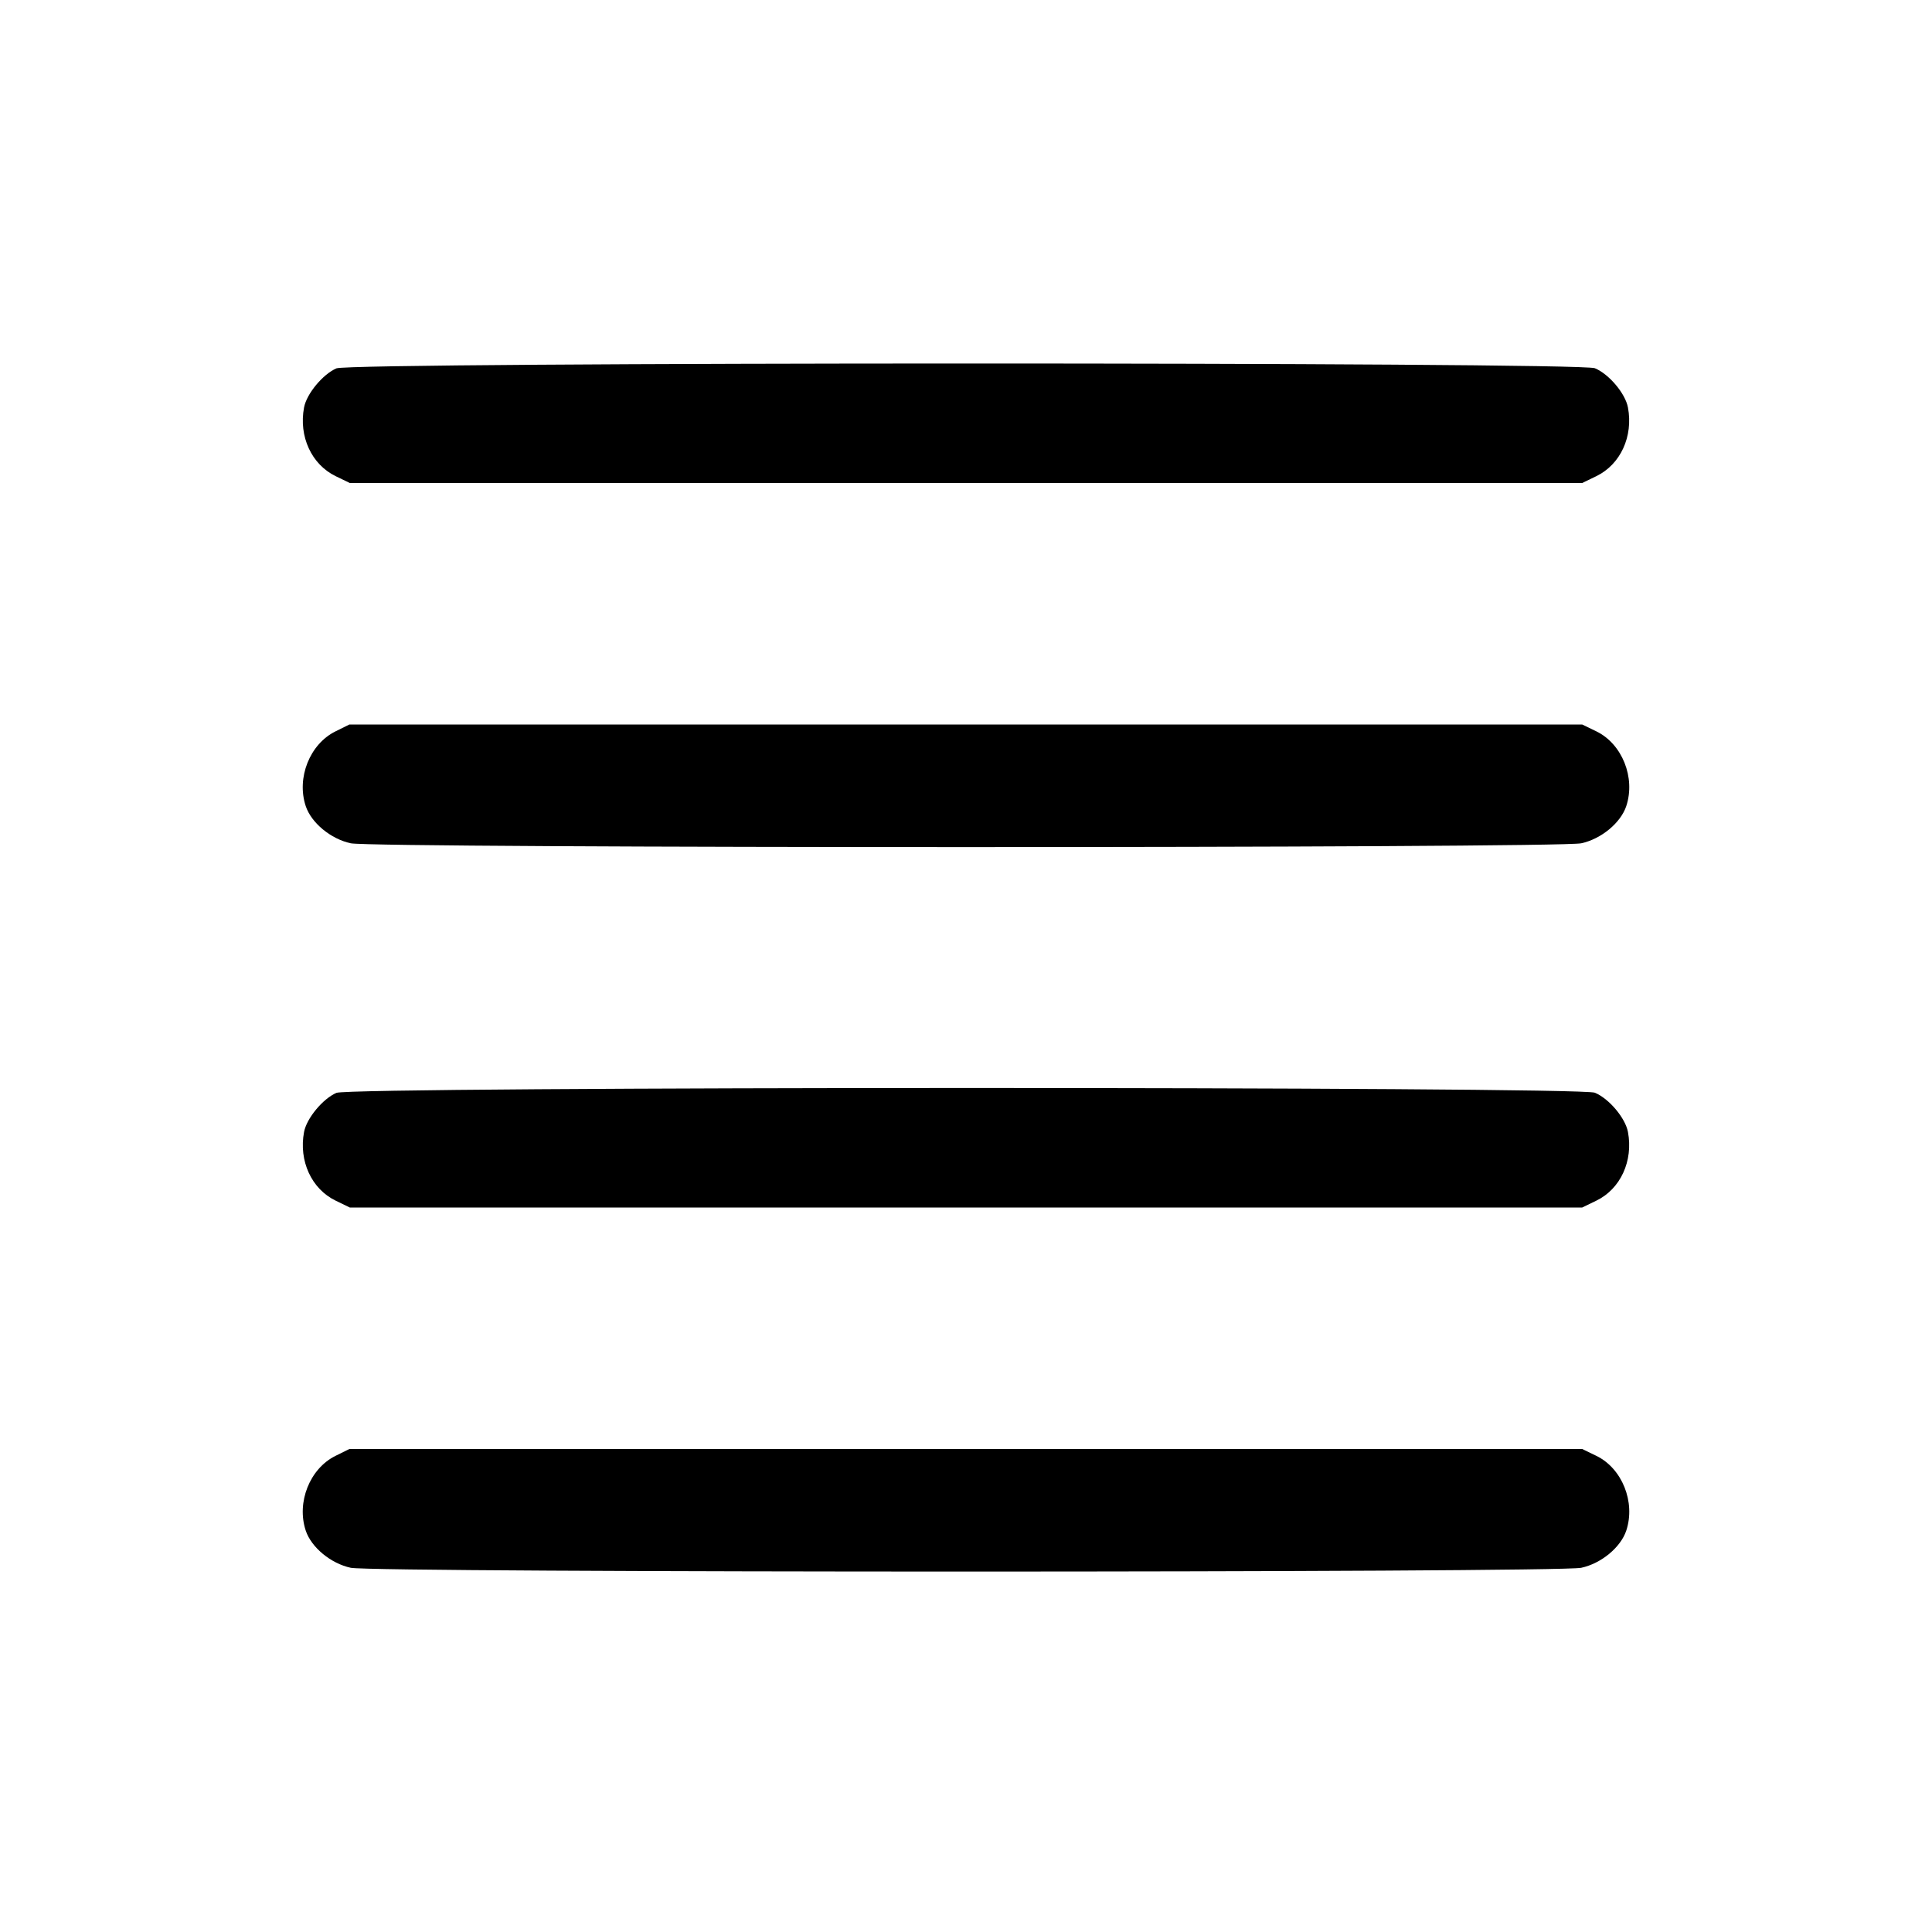 <svg xmlns="http://www.w3.org/2000/svg" width="512" height="512"><path d="M89.157 97.616c-3.622 1.578-7.901 6.748-8.58 10.366-1.441 7.681 1.978 15.108 8.383 18.208l3.739 1.81h326.602l3.739-1.81c6.405-3.1 9.824-10.527 8.383-18.208-.697-3.713-5.012-8.833-8.769-10.402-4.041-1.689-329.619-1.654-333.497.036m-.267 96.215c-6.79 3.361-10.345 12.288-7.875 19.773 1.472 4.459 6.651 8.743 11.941 9.877 6.241 1.339 319.847 1.339 326.088 0 5.29-1.134 10.469-5.418 11.941-9.877 2.485-7.529-1.11-16.485-7.945-19.794l-3.739-1.81-163.357.001H92.587l-3.697 1.83m.267 95.785c-3.622 1.578-7.901 6.748-8.58 10.366-1.441 7.681 1.978 15.108 8.383 18.208l3.739 1.81h326.602l3.739-1.81c6.405-3.1 9.824-10.527 8.383-18.208-.697-3.713-5.012-8.833-8.769-10.402-4.041-1.689-329.619-1.654-333.497.036m-.267 96.215c-6.79 3.361-10.345 12.288-7.875 19.773 1.472 4.459 6.651 8.743 11.941 9.877 6.241 1.339 319.847 1.339 326.088 0 5.29-1.134 10.469-5.418 11.941-9.877 2.485-7.529-1.11-16.485-7.945-19.794l-3.739-1.81-163.357.001H92.587l-3.697 1.83" fill-rule="evenodd"/></svg>